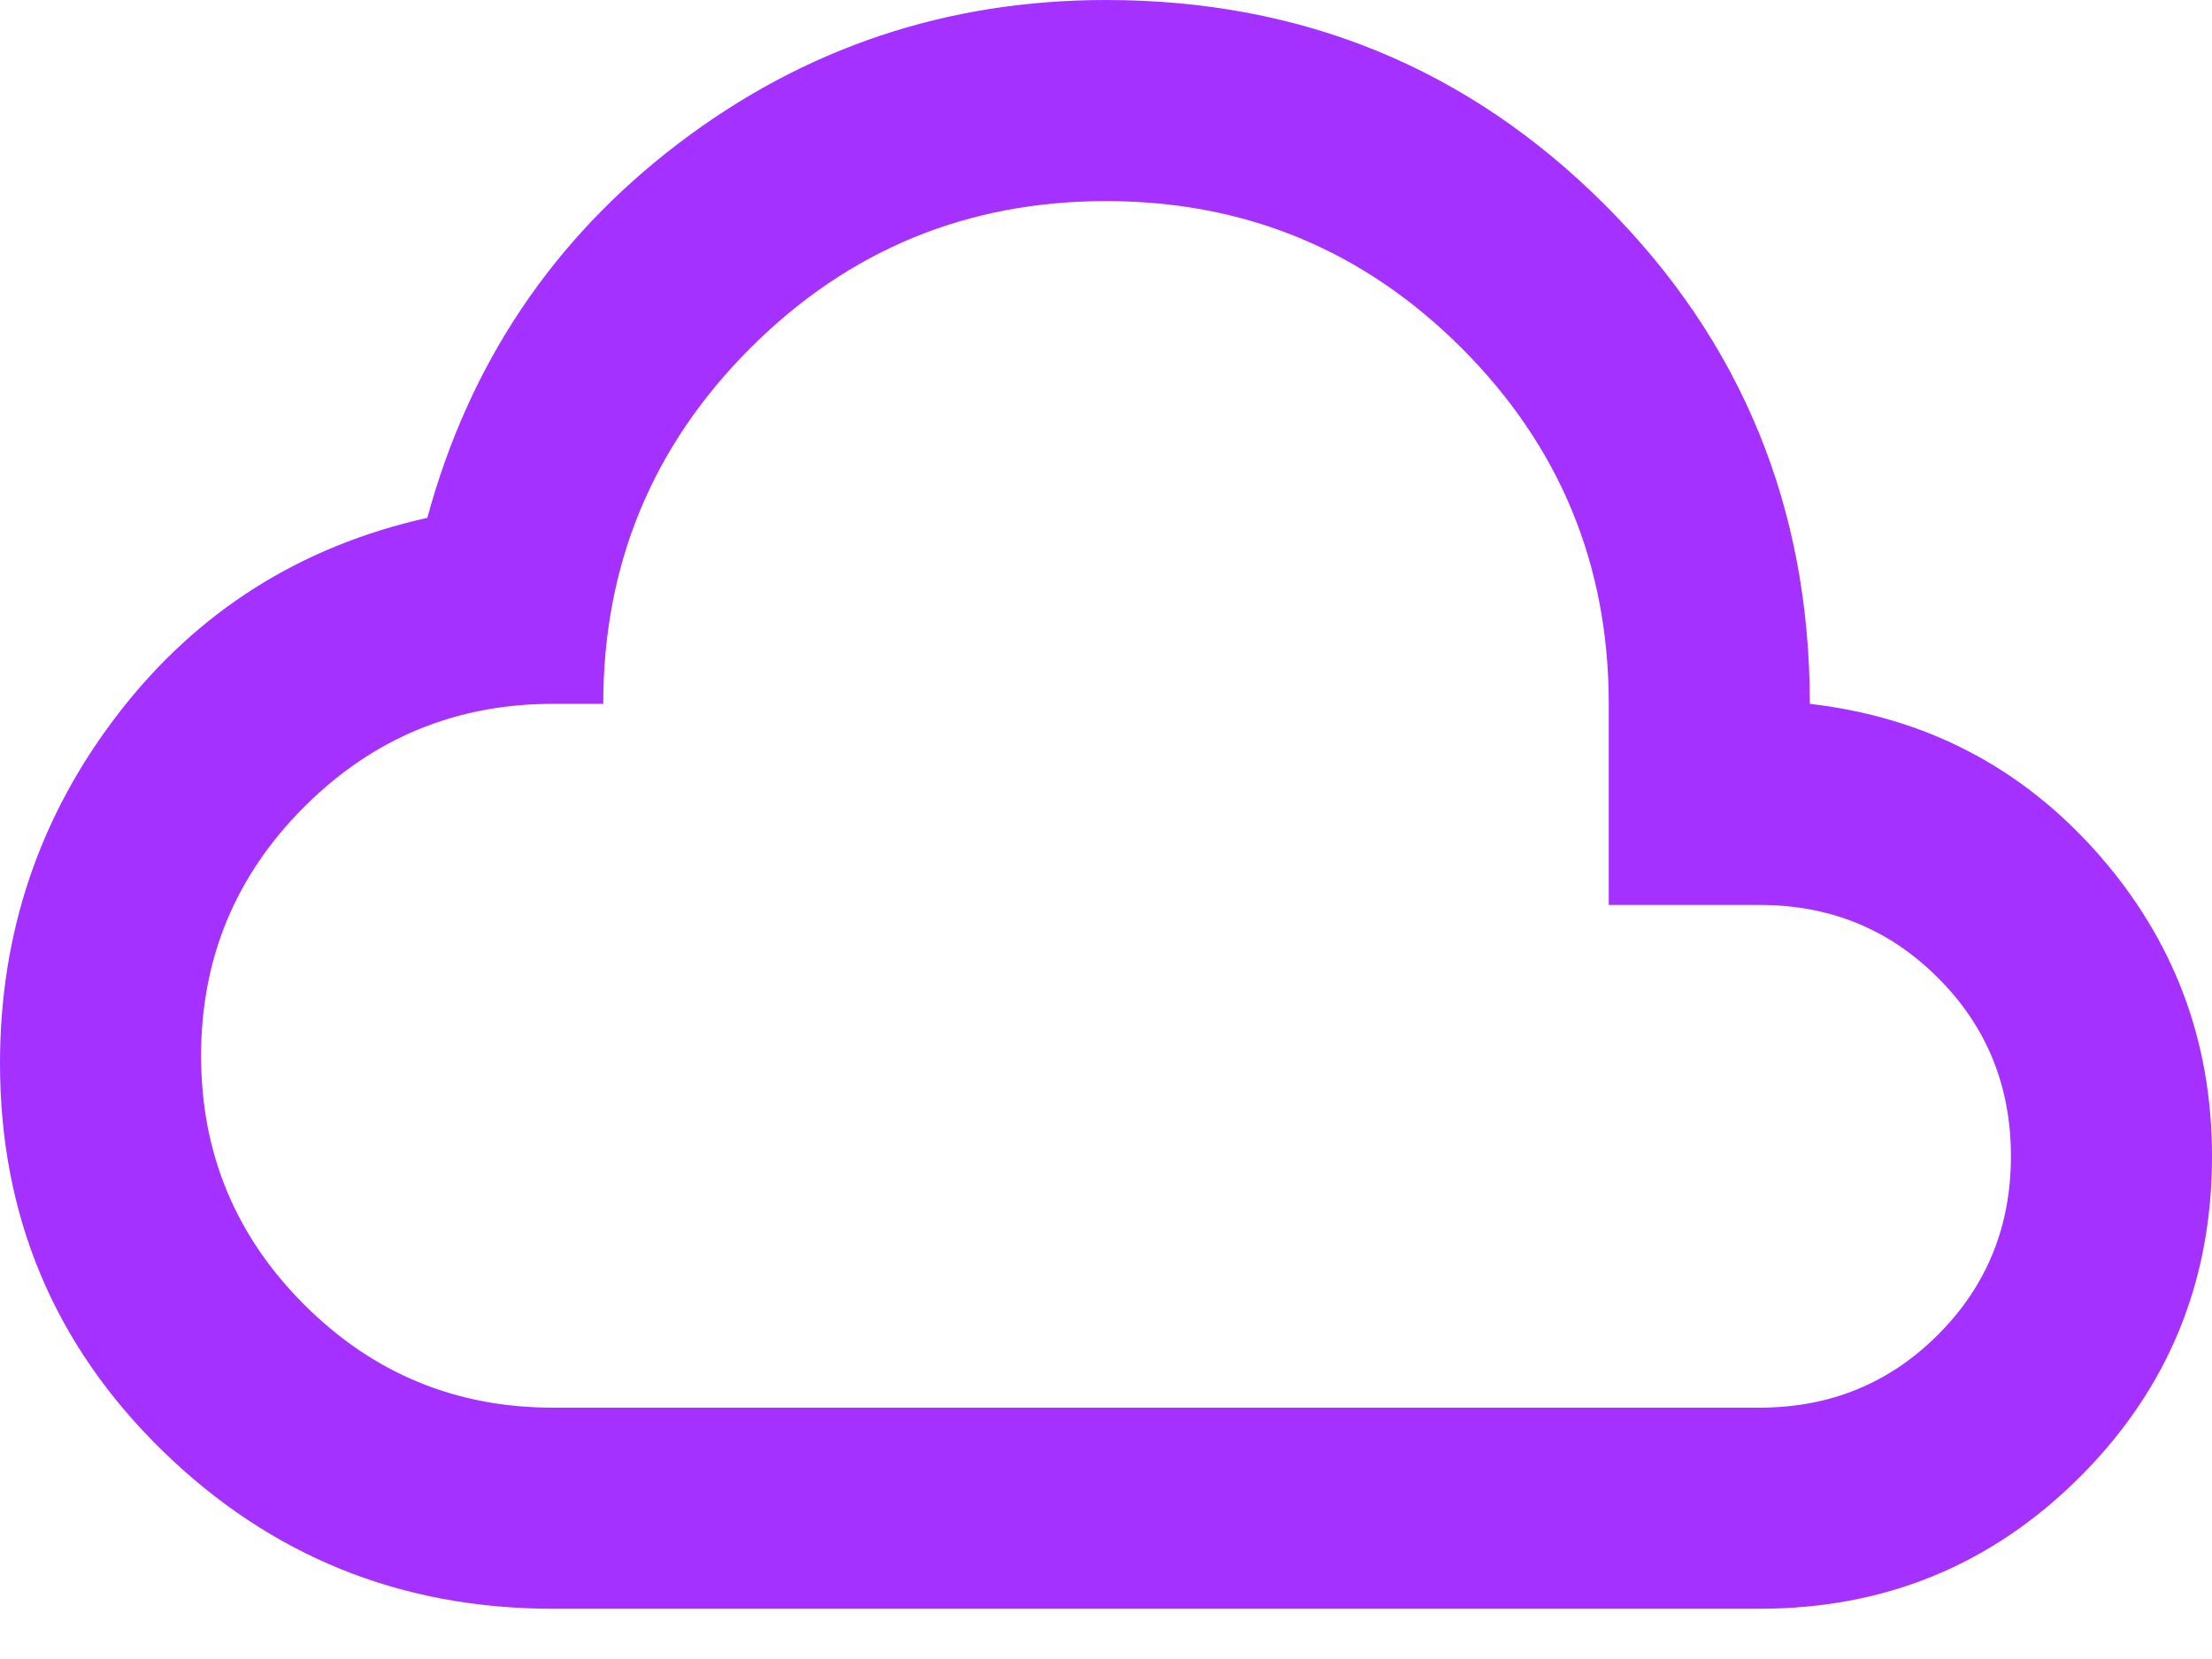<svg width="32" height="24" viewBox="0 0 32 24" fill="none" xmlns="http://www.w3.org/2000/svg">
<path d="M8 23.273C5.794 23.273 3.909 22.509 2.345 20.982C0.782 19.454 0 17.588 0 15.382C0 13.491 0.57 11.806 1.709 10.327C2.848 8.848 4.339 7.903 6.182 7.491C6.788 5.261 8 3.455 9.818 2.073C11.636 0.691 13.697 0 16 0C18.836 0 21.242 0.988 23.218 2.964C25.194 4.939 26.182 7.345 26.182 10.182C27.855 10.376 29.242 11.097 30.346 12.345C31.448 13.594 32 15.055 32 16.727C32 18.546 31.364 20.091 30.091 21.364C28.818 22.636 27.273 23.273 25.454 23.273H8ZM8 20.364H25.454C26.473 20.364 27.333 20.012 28.036 19.309C28.739 18.606 29.091 17.745 29.091 16.727C29.091 15.709 28.739 14.848 28.036 14.146C27.333 13.442 26.473 13.091 25.454 13.091H23.273V10.182C23.273 8.17 22.564 6.455 21.145 5.036C19.727 3.618 18.012 2.909 16 2.909C13.988 2.909 12.273 3.618 10.854 5.036C9.436 6.455 8.727 8.17 8.727 10.182H8C6.594 10.182 5.394 10.679 4.4 11.673C3.406 12.667 2.909 13.867 2.909 15.273C2.909 16.679 3.406 17.879 4.4 18.873C5.394 19.867 6.594 20.364 8 20.364Z" fill="#A431FF"/>
</svg>
